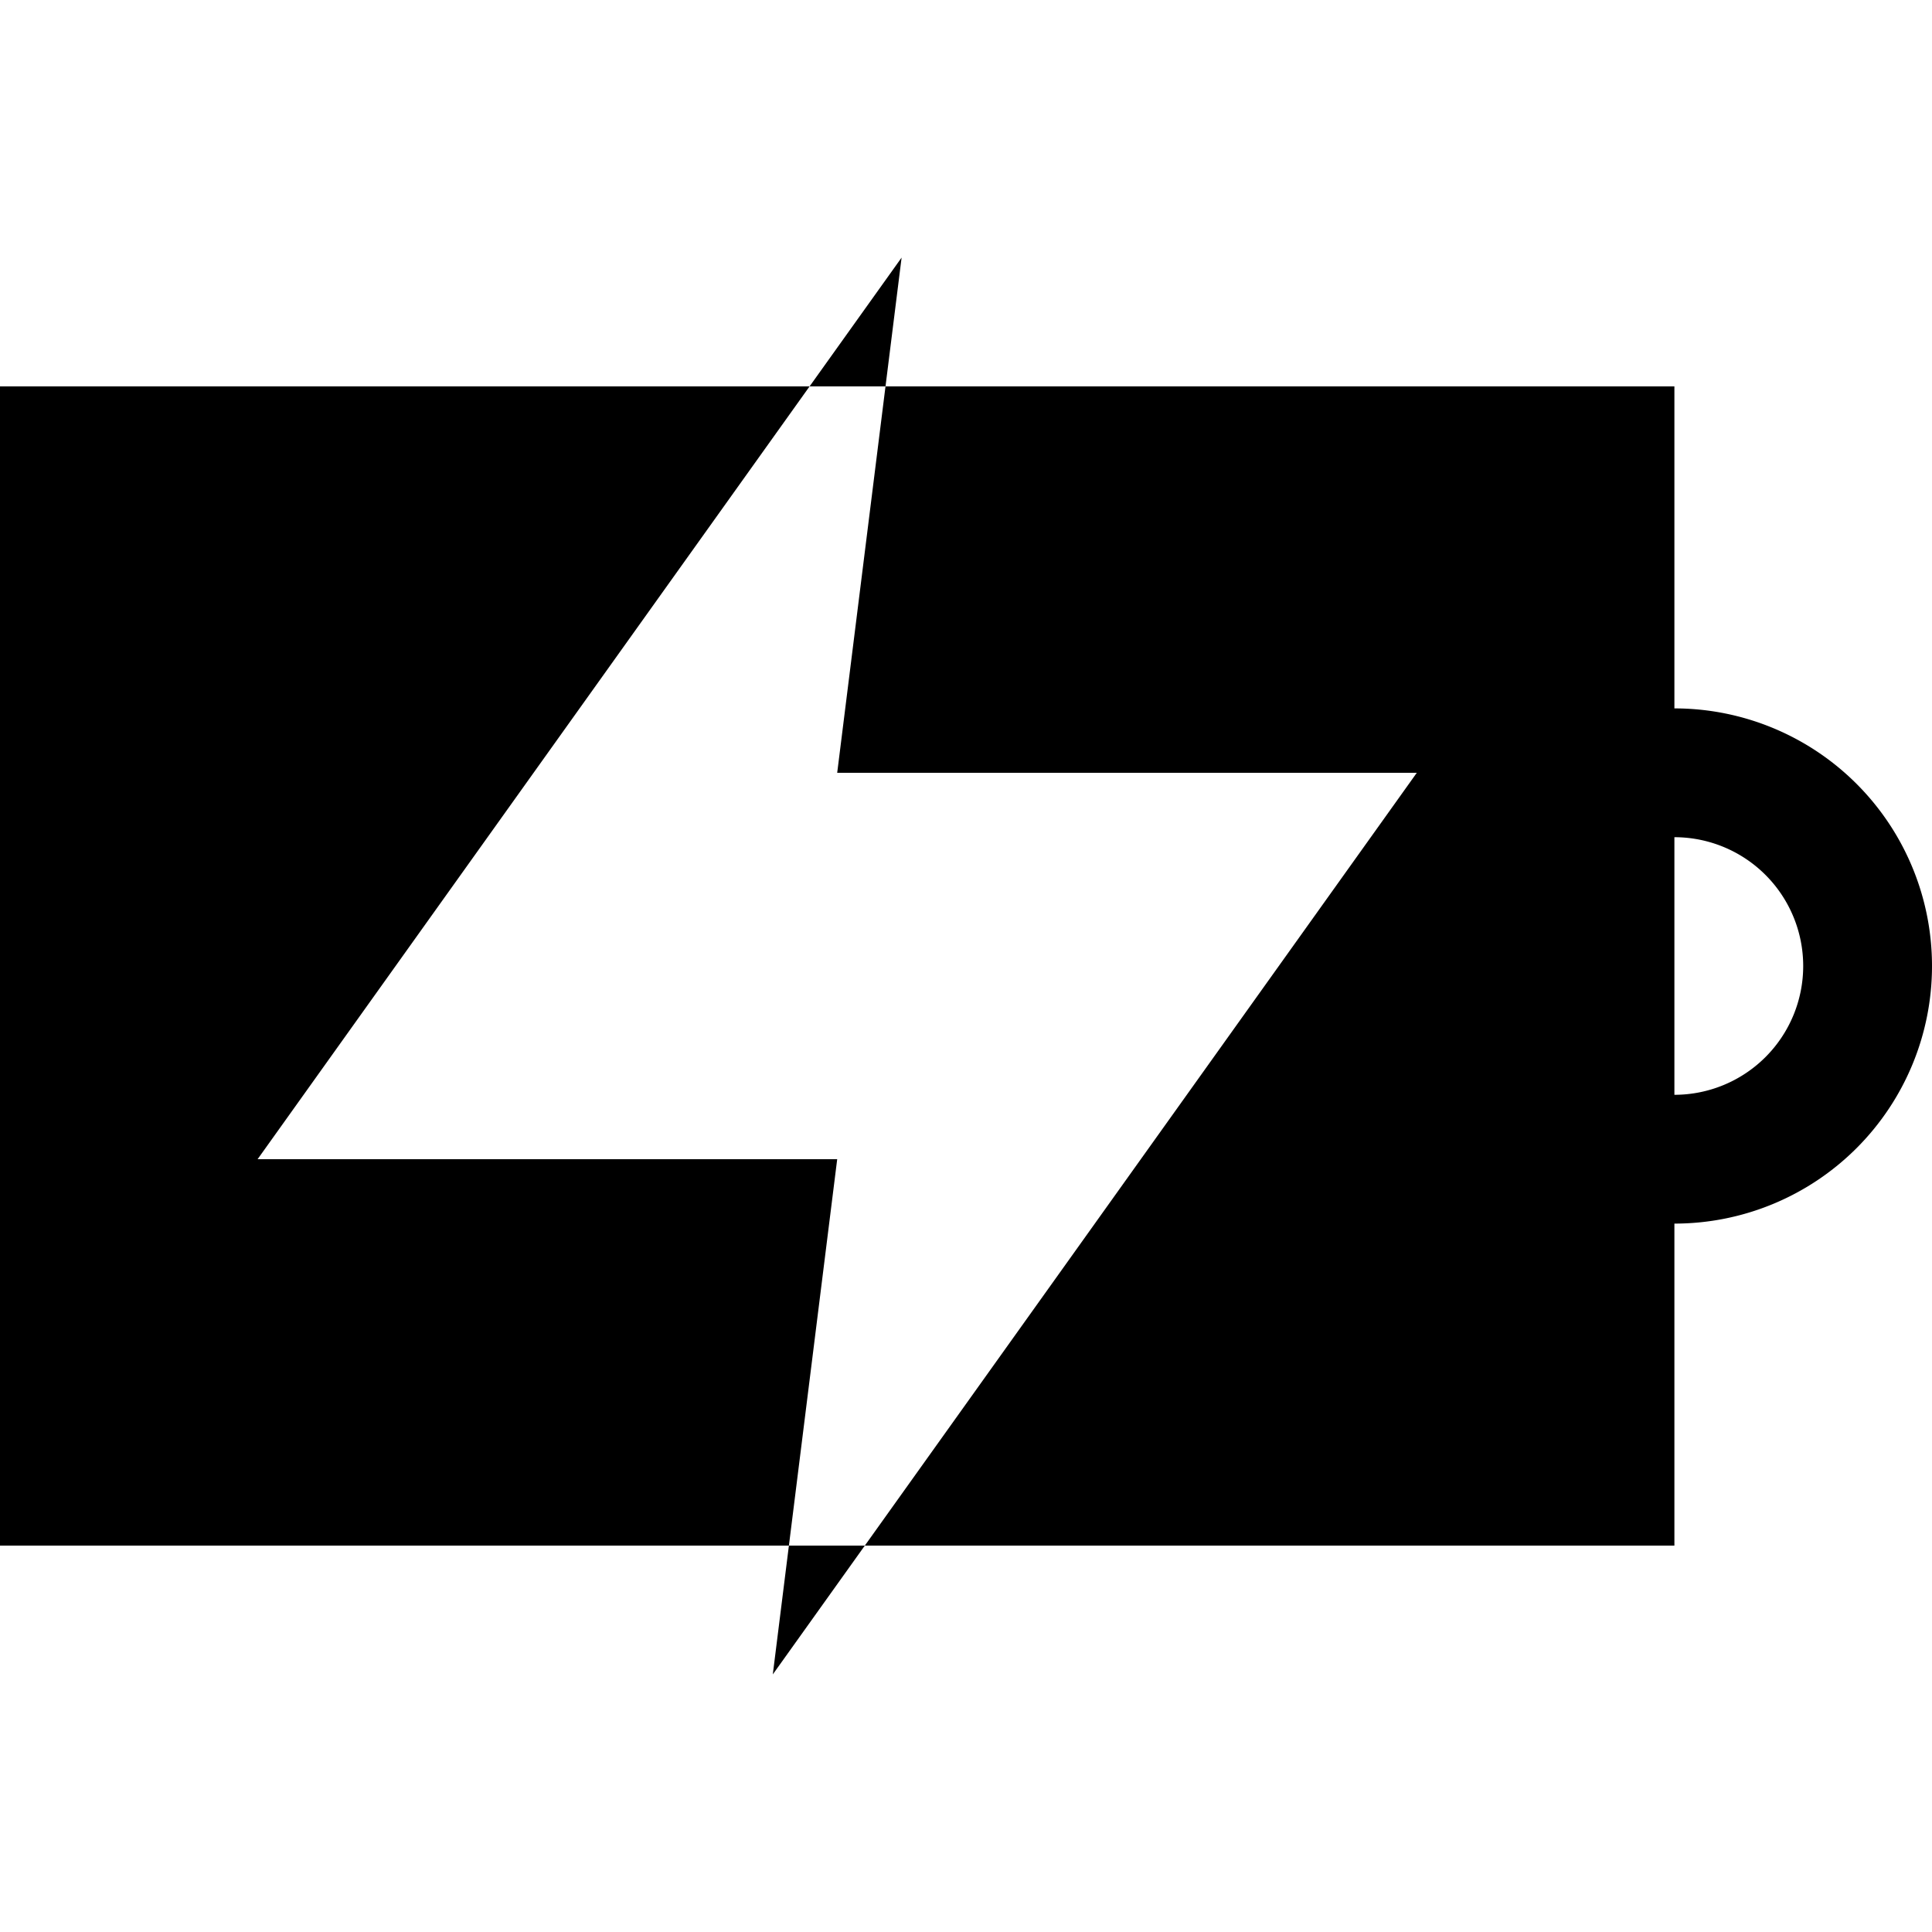 <svg xmlns="http://www.w3.org/2000/svg" width="30" height="30" viewBox="0 0 30 30"><path d="M4 18l8.571-12H0v18h12.25l.75-6H4zm22-7V6H13.75L13 12h9l-8.571 12H26v-5a4 4 0 0 0 0-8zm0 6v-4a2 2 0 0 1 0 4zM14 4l-1.429 2h1.179L14 4zm-2 22l1.429-2H12.25L12 26z"/></svg>